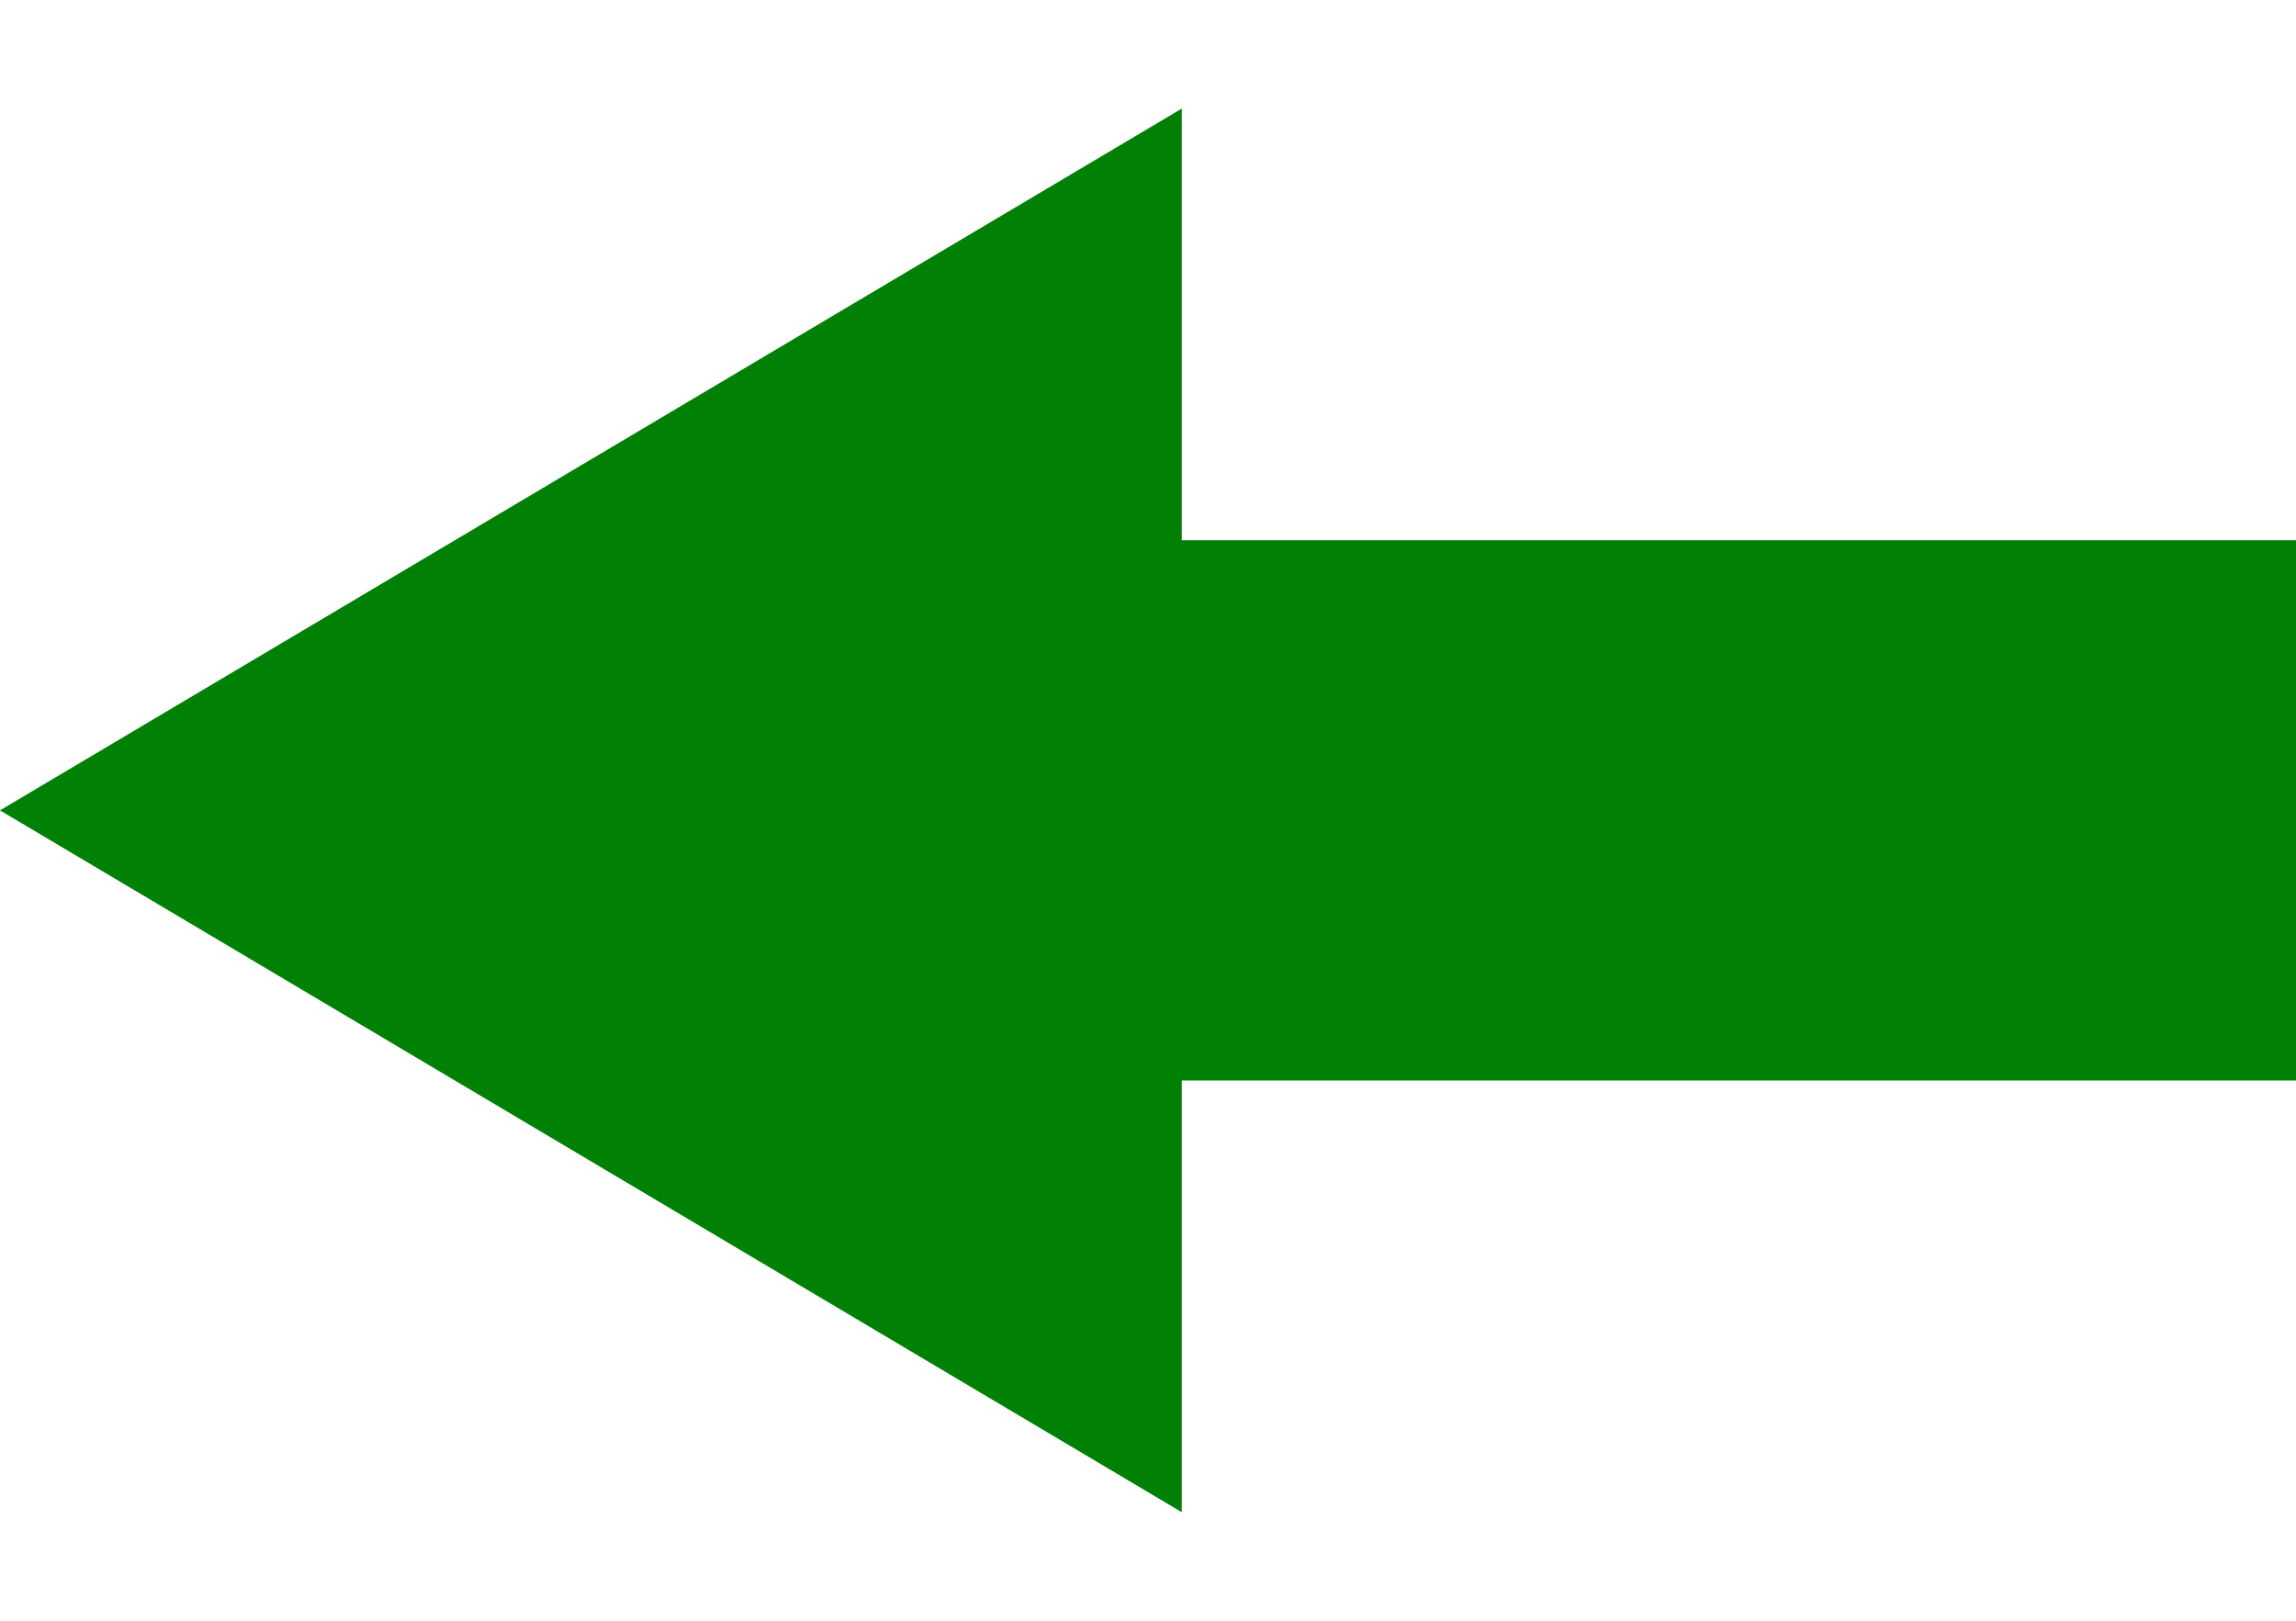 <svg width="51" height="36" viewBox="0 0 51 36" fill="none" xmlns="http://www.w3.org/2000/svg">
<rect x="26" y="12" width="25" height="12" fill="#008004"/>
<path d="M0 18L26.25 2.412L26.25 33.589L0 18Z" fill="#008004"/>
</svg>
